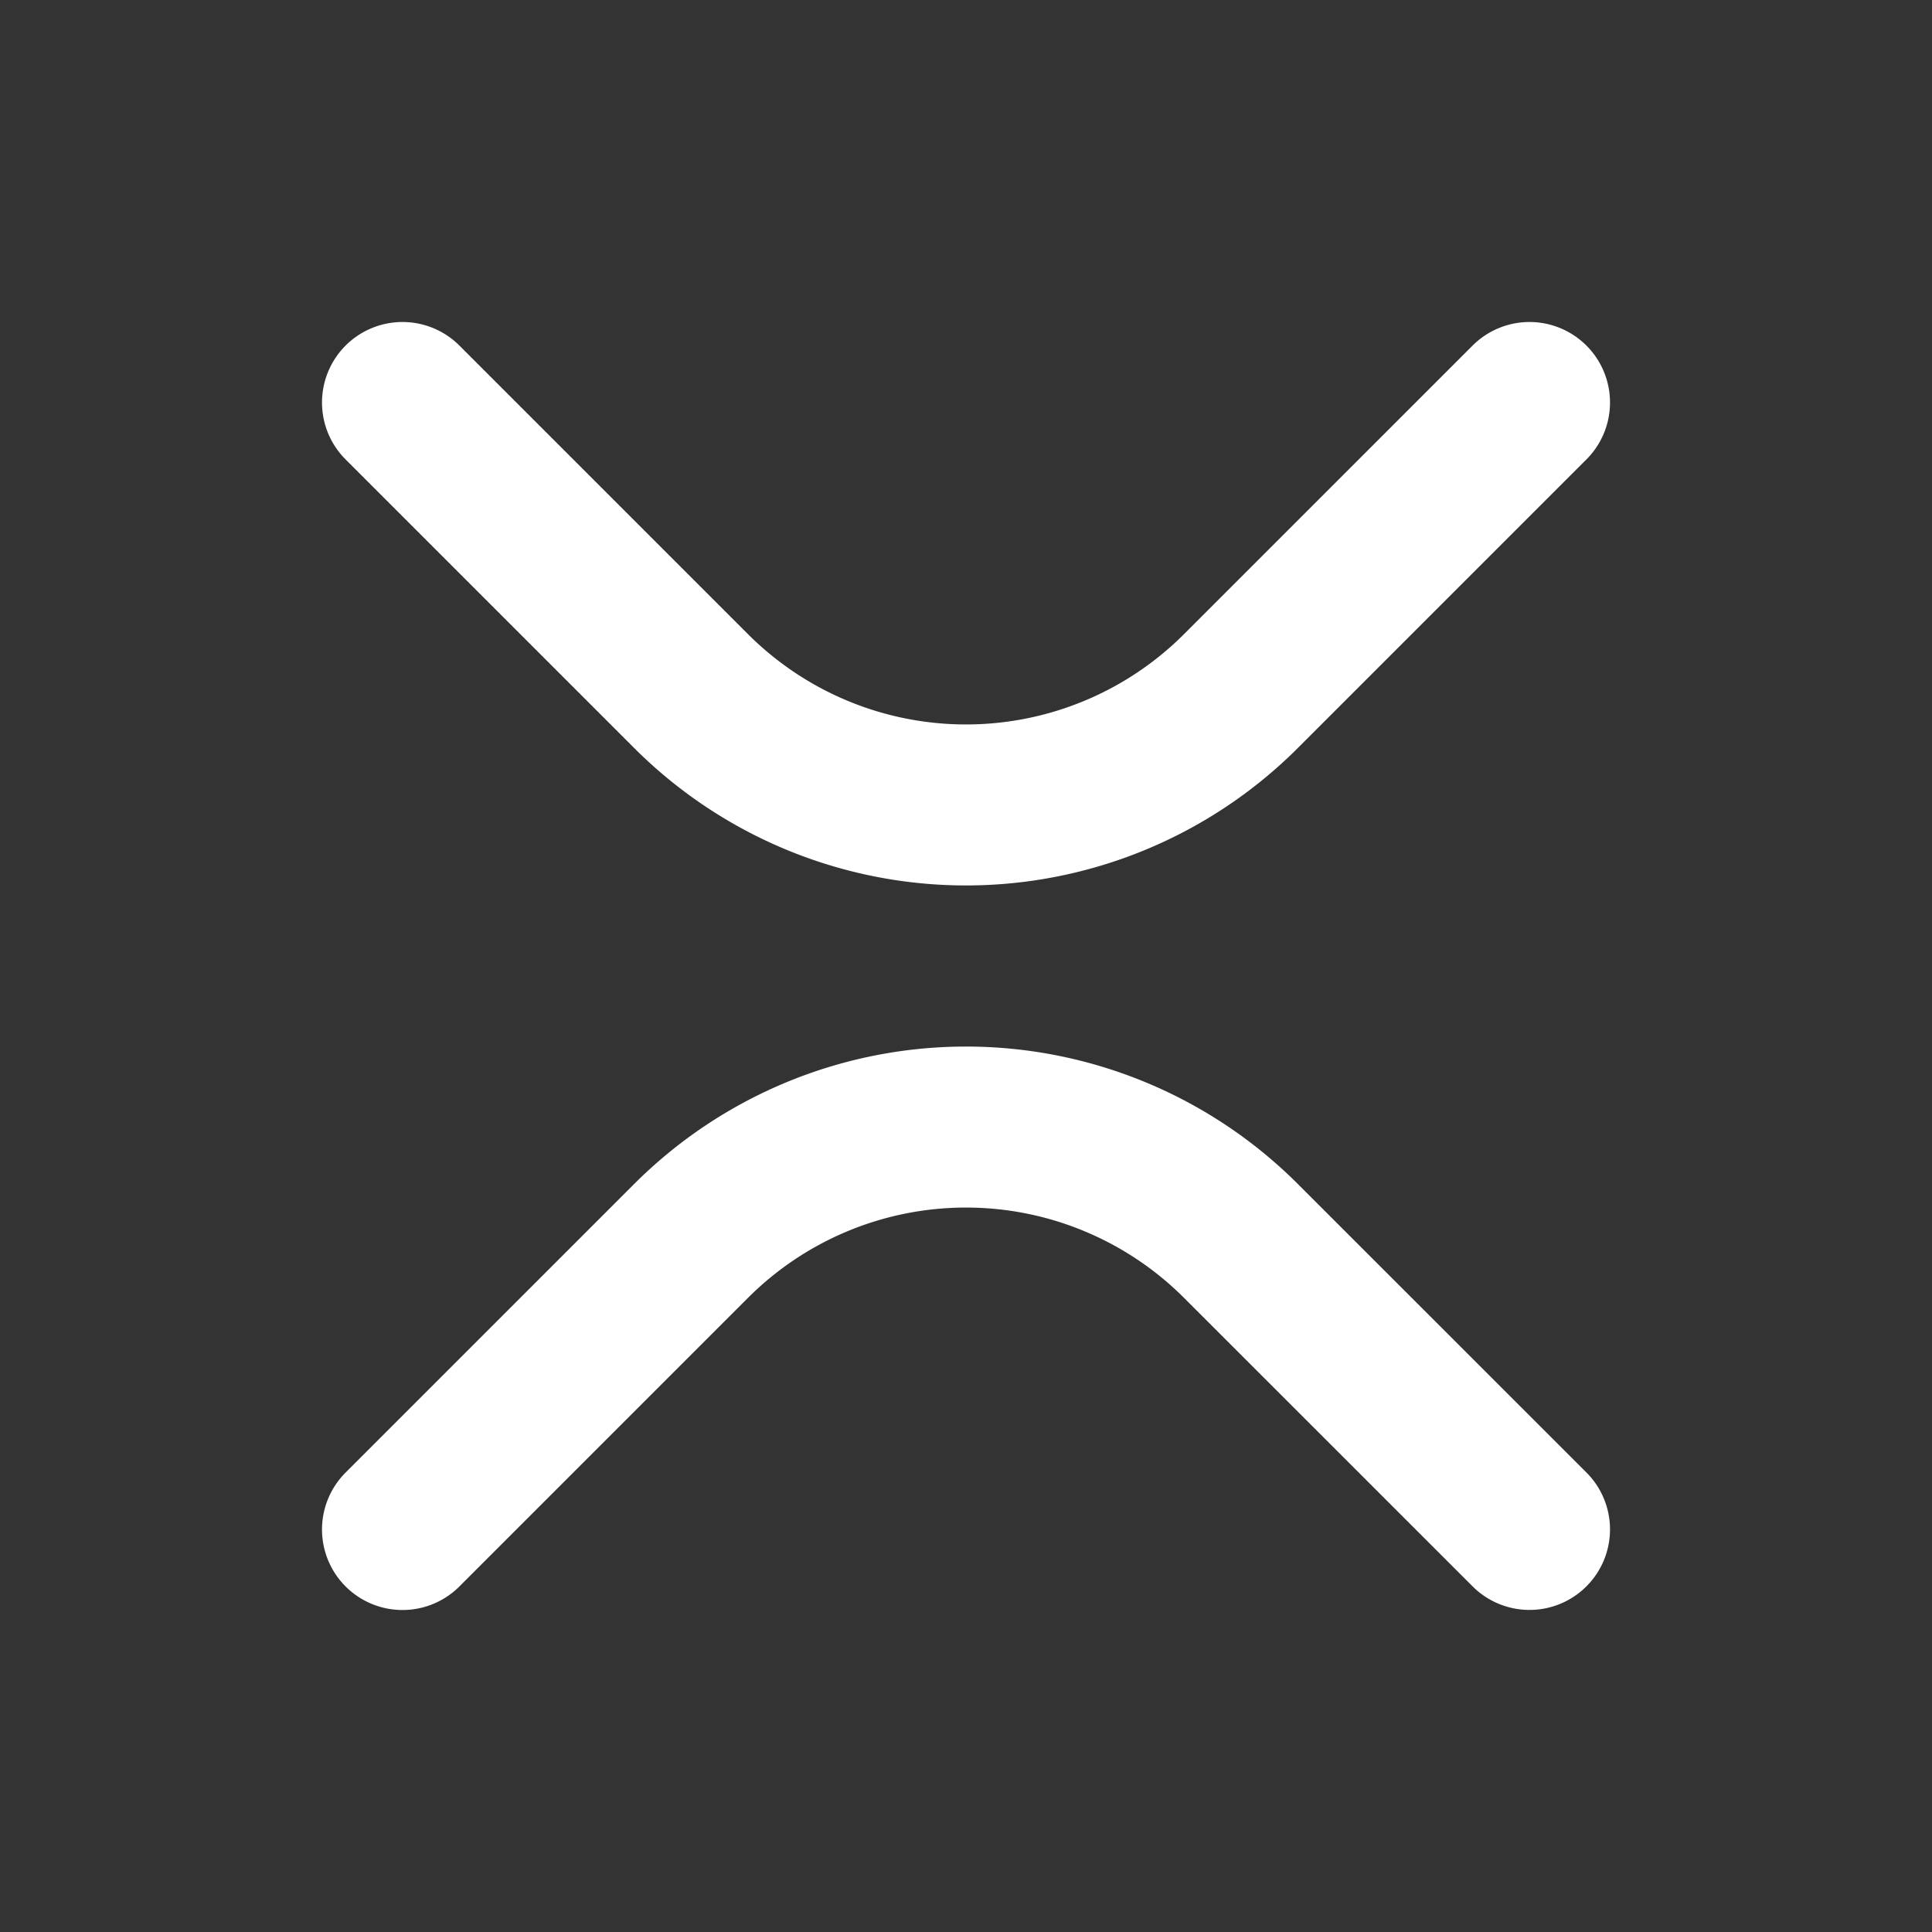 <svg  xmlns="http://www.w3.org/2000/svg"  width="24"  height="24"  viewBox="0 0 24 24"  fill="none"  stroke="white"  stroke-width="2"  stroke-linecap="round"  stroke-linejoin="round"  class="icon icon-tabler icons-tabler-outline icon-tabler-currency-xrp"><rect x="0" y="0" width="24" height="24" fill="#333333" stroke="none"/><path stroke="none" d="M0 0h24v24H0z" fill="none"/><path d="M5 5l3.585 3.585a4.83 4.83 0 0 0 6.83 0l3.585 -3.585" /><path d="M5 19l3.585 -3.585a4.83 4.83 0 0 1 6.83 0l3.585 3.584" /></svg>